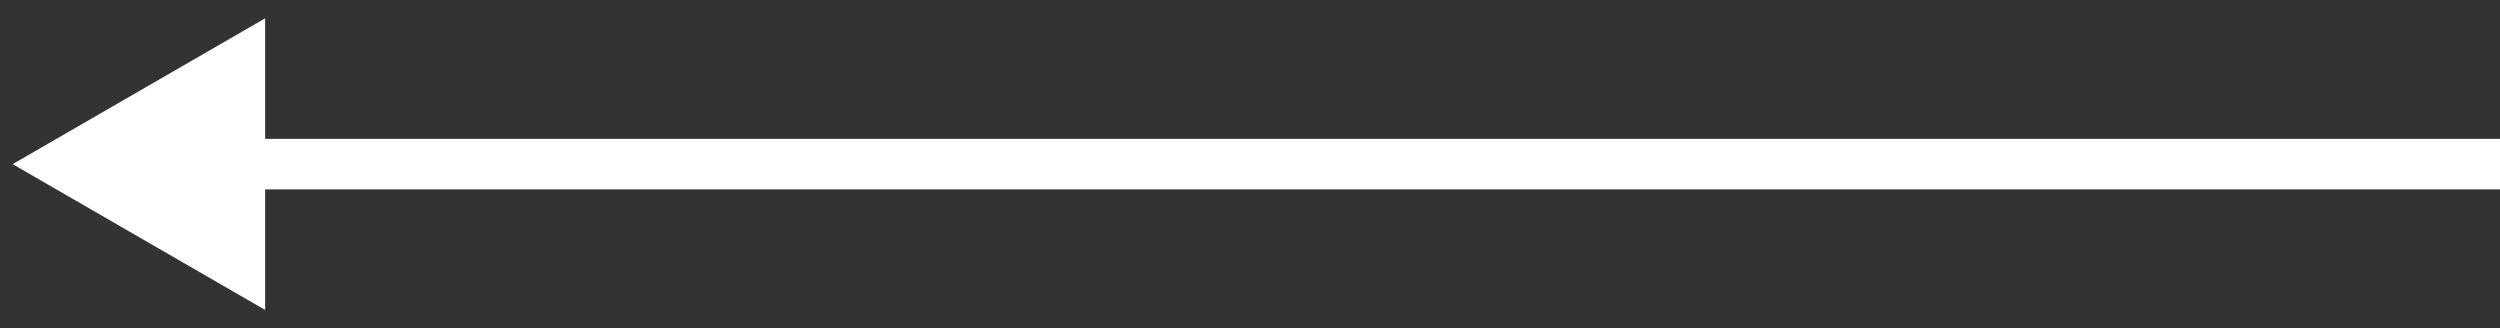 <svg width="99" height="13" viewBox="0 0 99 13" fill="none" xmlns="http://www.w3.org/2000/svg">
<rect x="0" y="0" width="99" height="13" fill="#333333" stroke="none"/>
<path d="M0.5 6.5L10.5 12.274V0.726L0.5 6.5ZM9.5 7.5H99V5.5H9.5V7.5Z" fill="white"/>
</svg>
